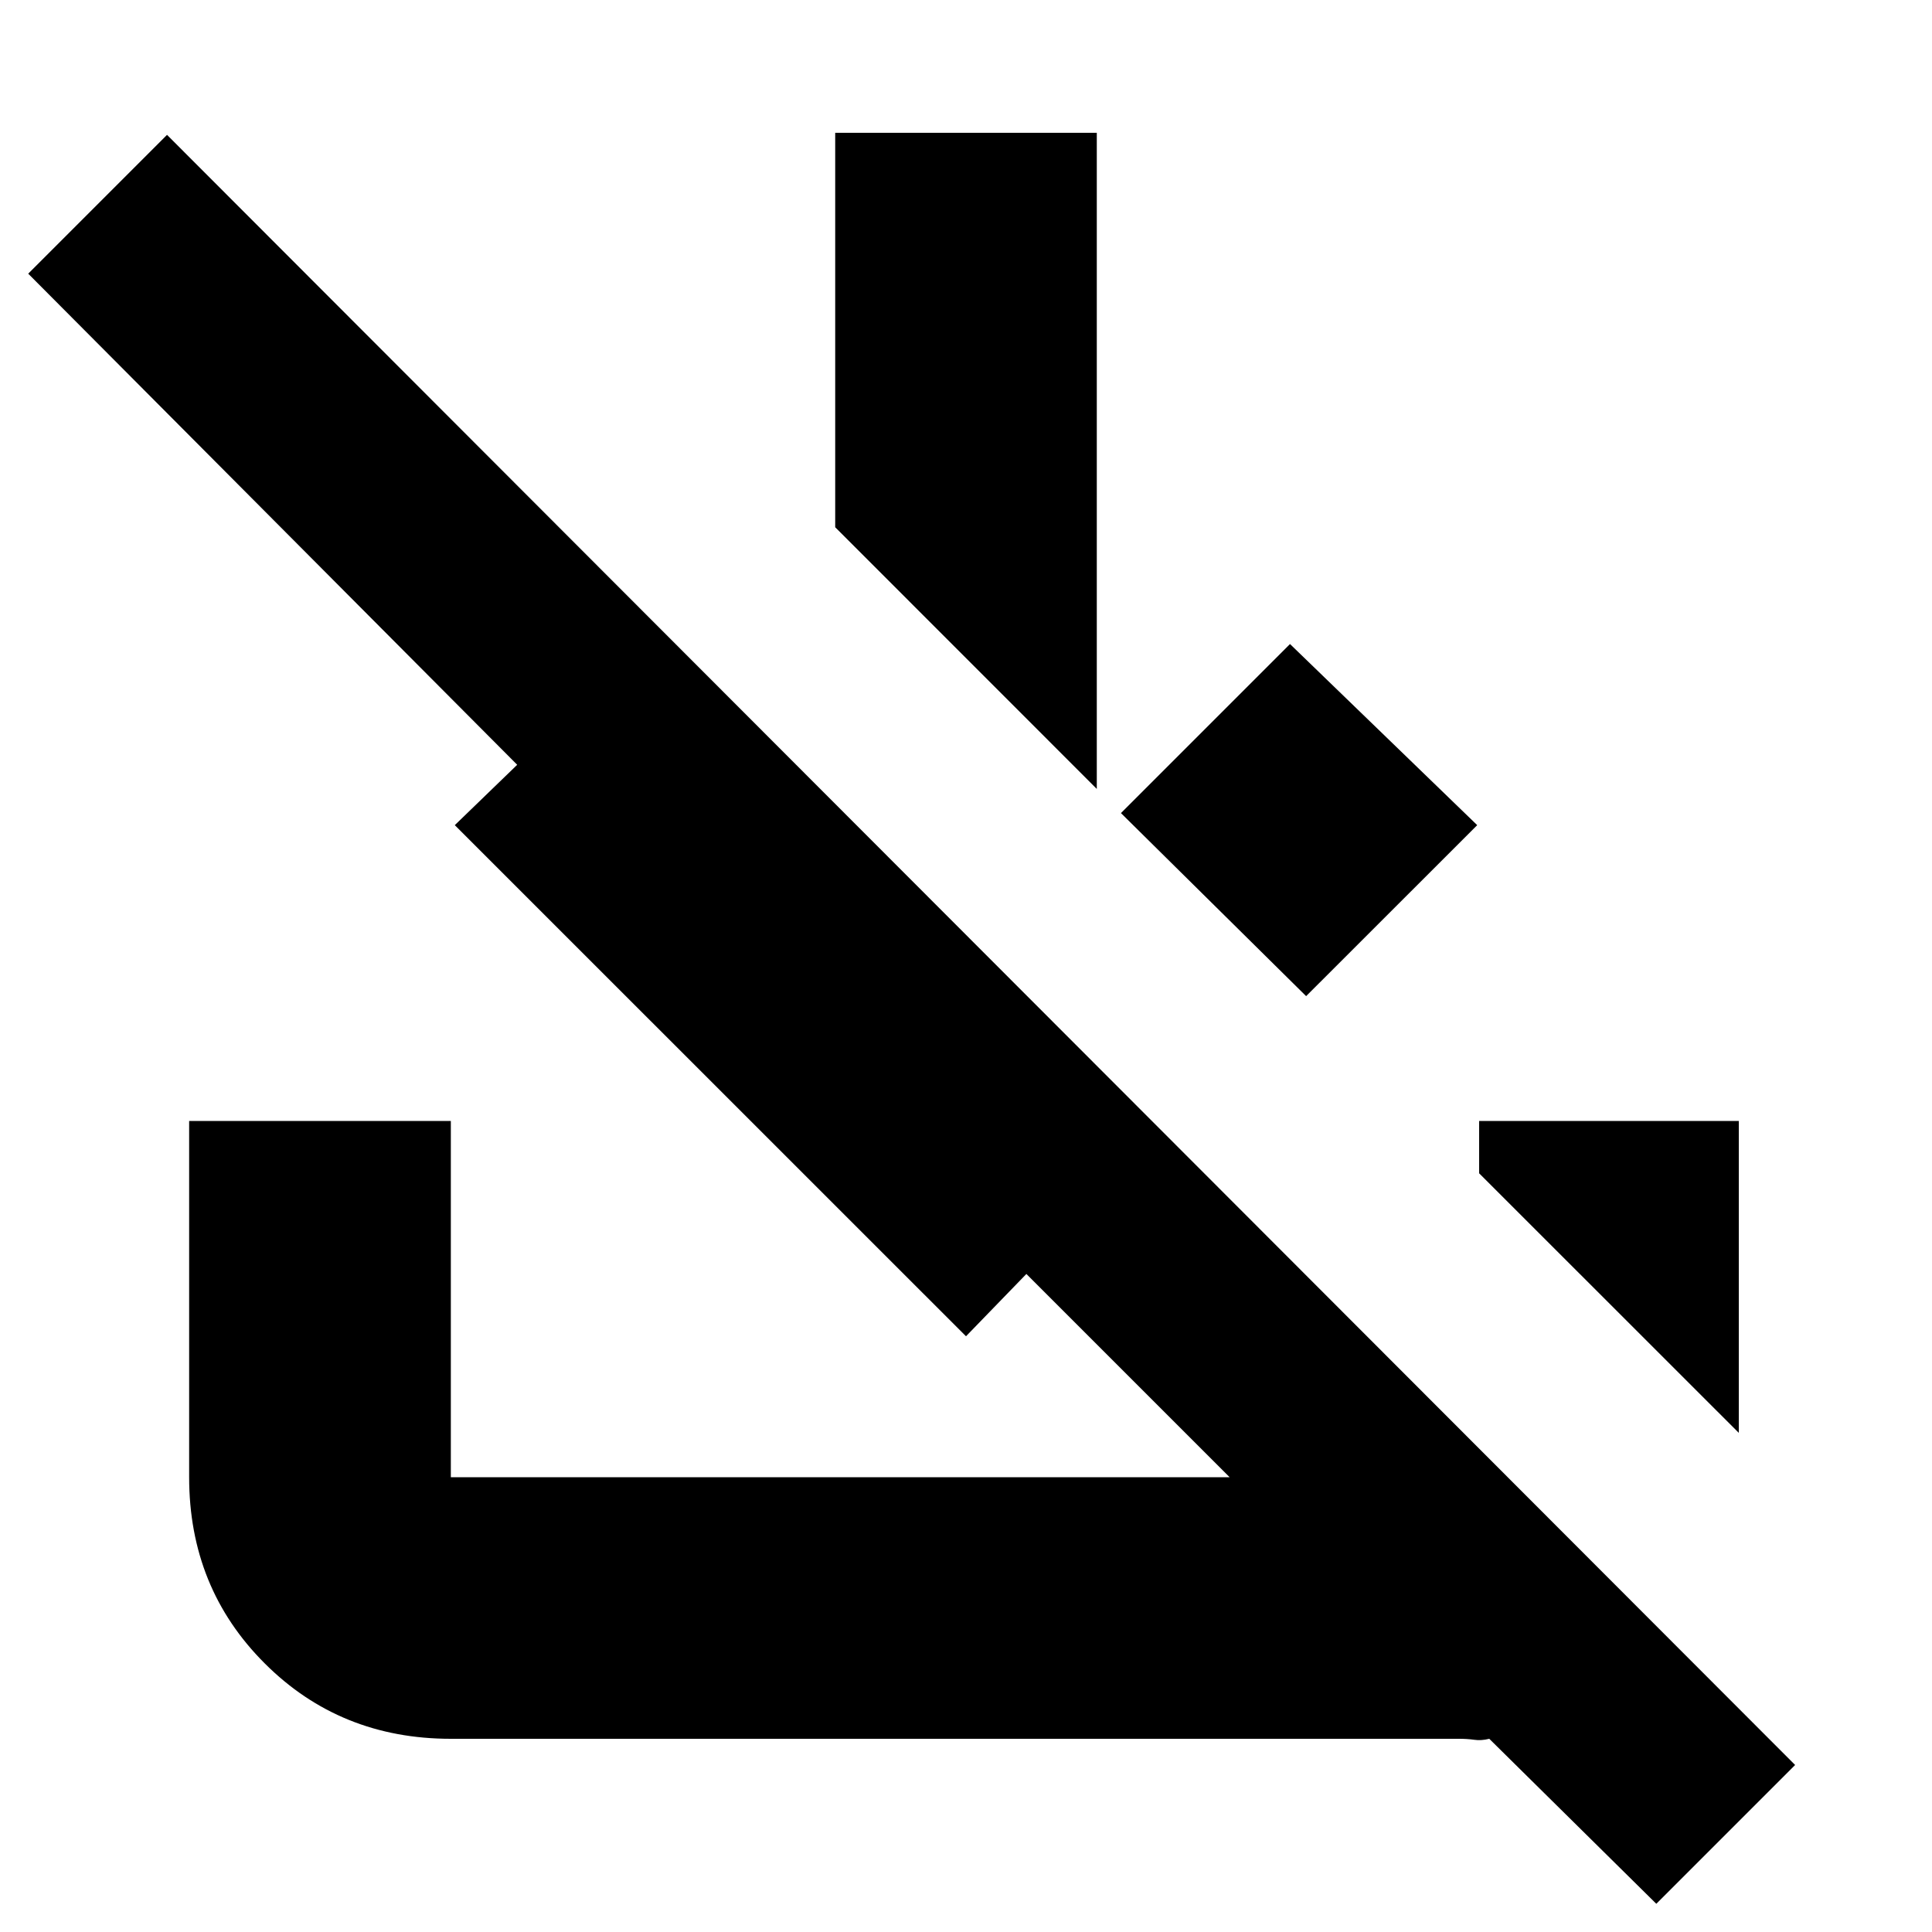 <svg xmlns="http://www.w3.org/2000/svg" height="20" width="20"><path d="M17.146 19.708 15.417 18Q15.333 18.021 15.26 18.01Q15.188 18 15.104 18H4.667Q3.521 18 2.74 17.219Q1.958 16.438 1.958 15.292V11.604H4.667V15.292Q4.667 15.292 4.667 15.292Q4.667 15.292 4.667 15.292H12.729L10.625 13.188L10 13.833L4.708 8.542L5.354 7.917L0.292 2.833L1.729 1.396L18.583 18.271ZM18 14.833 15.312 12.146V11.604H18ZM13.521 10.312 11.604 8.417 13.354 6.667 15.292 8.542ZM11.354 8.167 8.646 5.458V1.375H11.354Z"/></svg>